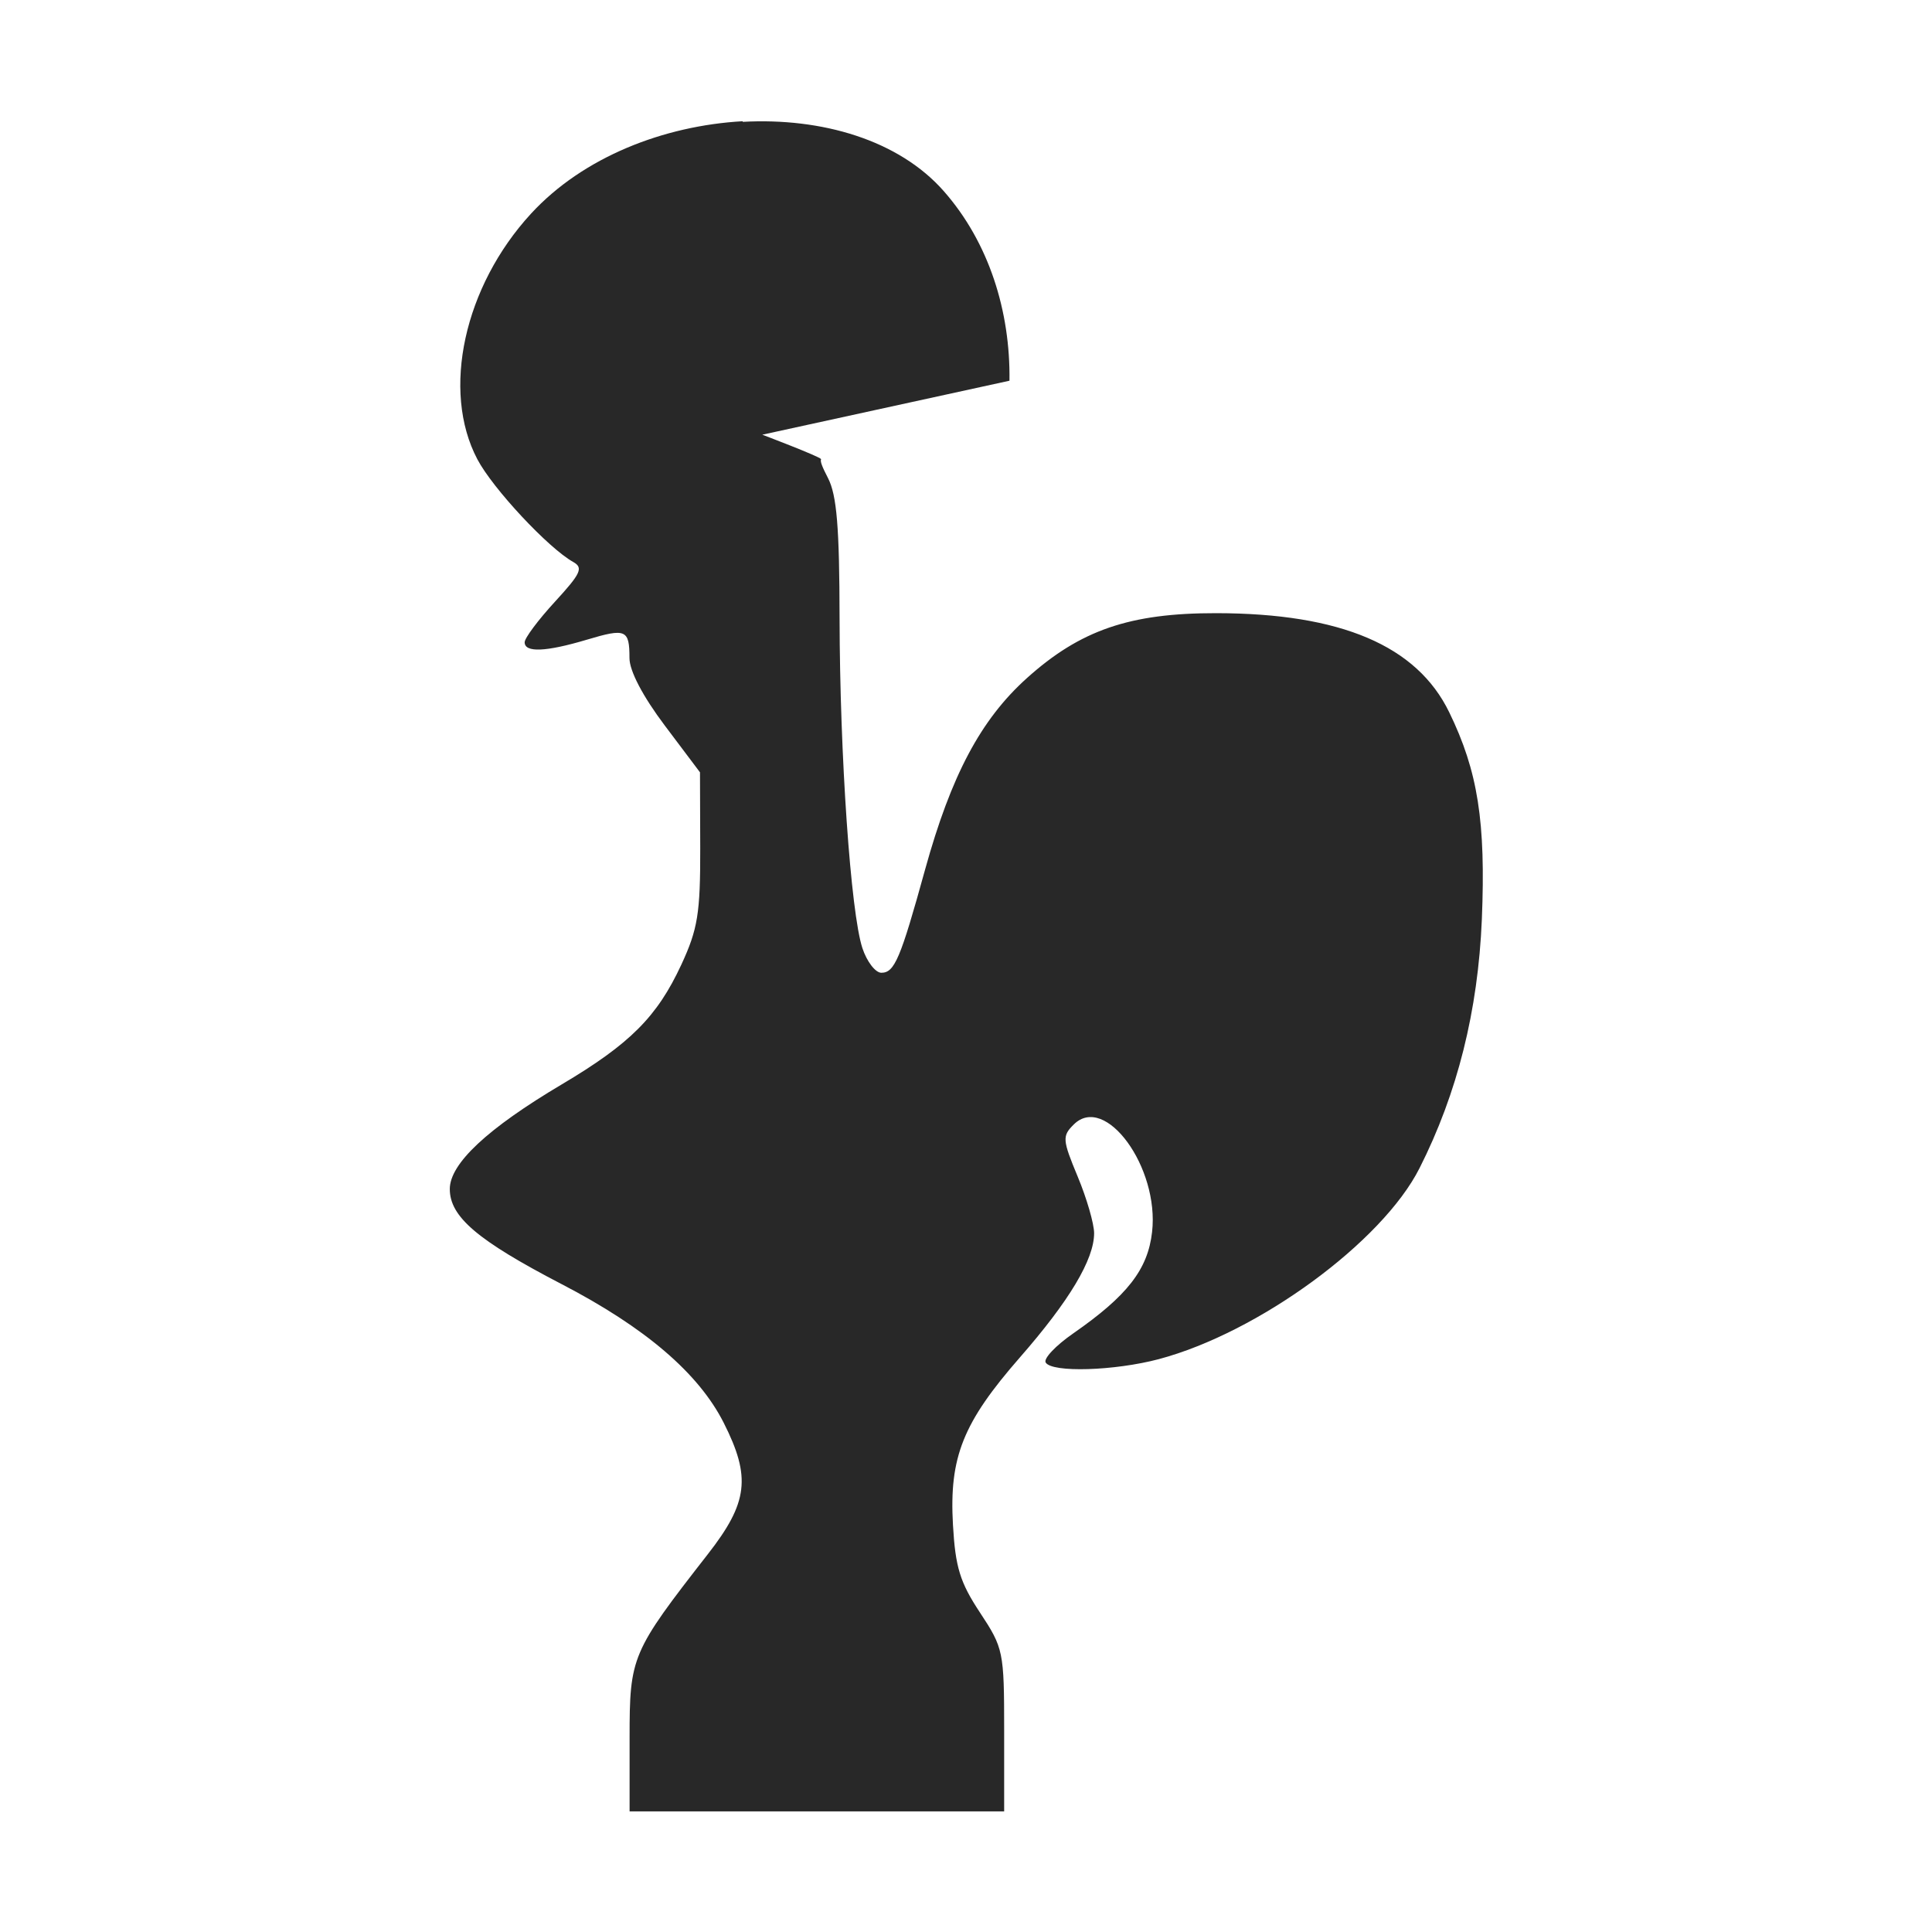 <svg width="16" height="16" version="1.1" xmlns="http://www.w3.org/2000/svg">
  <defs>
    <style type="text/css" id="current-color-scheme">.ColorScheme-Text { color:#282828; } .ColorScheme-Highlight { color:#458588; }</style>
  </defs>
  <path class="ColorScheme-Text" fill="currentColor"  d="m6.15 1.004c-0.653 0.037-1.32 0.296-1.752 0.765-0.555 0.603-0.744 1.466-0.445 2.034 0.127 0.242 0.588 0.736 0.794 0.851 0.086 0.048 0.063 0.096-0.151 0.329-0.138 0.15-0.251 0.301-0.251 0.336 0 0.087 0.175 0.08 0.514-0.021 0.324-0.097 0.354-0.085 0.354 0.152 0 0.106 0.11 0.316 0.292 0.558l0.292 0.388 0.002 0.626c0.001 0.543-0.02 0.672-0.157 0.968-0.2 0.43-0.423 0.654-0.989 0.99-0.617 0.366-0.928 0.657-0.928 0.867 0 0.23 0.229 0.425 0.925 0.787 0.694 0.36 1.135 0.738 1.343 1.148 0.228 0.451 0.203 0.661-0.131 1.089-0.633 0.812-0.648 0.847-0.648 1.522v0.608h3.102v-0.672c0-0.653-0.006-0.68-0.2-0.974-0.166-0.251-0.204-0.376-0.224-0.727-0.032-0.561 0.083-0.847 0.554-1.386 0.41-0.469 0.615-0.812 0.615-1.029 0-0.078-0.061-0.289-0.136-0.469-0.127-0.305-0.129-0.336-0.033-0.431 0.261-0.261 0.71 0.355 0.649 0.89-0.035 0.31-0.205 0.528-0.652 0.839-0.146 0.101-0.249 0.21-0.229 0.242 0.053 0.085 0.569 0.069 0.936-0.028 0.827-0.22 1.851-0.97 2.16-1.582 0.314-0.621 0.484-1.303 0.516-2.059 0.033-0.808-0.032-1.227-0.27-1.716-0.268-0.552-0.897-0.82-1.93-0.821-0.715-9.172e-4 -1.126 0.14-1.569 0.539-0.381 0.343-0.626 0.804-0.842 1.585-0.204 0.739-0.253 0.854-0.362 0.854-0.049 0-0.12-0.092-0.157-0.204-0.097-0.295-0.187-1.596-0.189-2.73-0.001-0.755-0.023-1.022-0.096-1.163-0.049-0.095-0.066-0.138-0.057-0.157-0.02-0.025-0.487-0.202-0.487-0.202l2.047-0.447c0.008-0.575-0.17-1.145-0.544-1.57-0.373-0.424-1.011-0.61-1.664-0.574z"/>
</svg>
